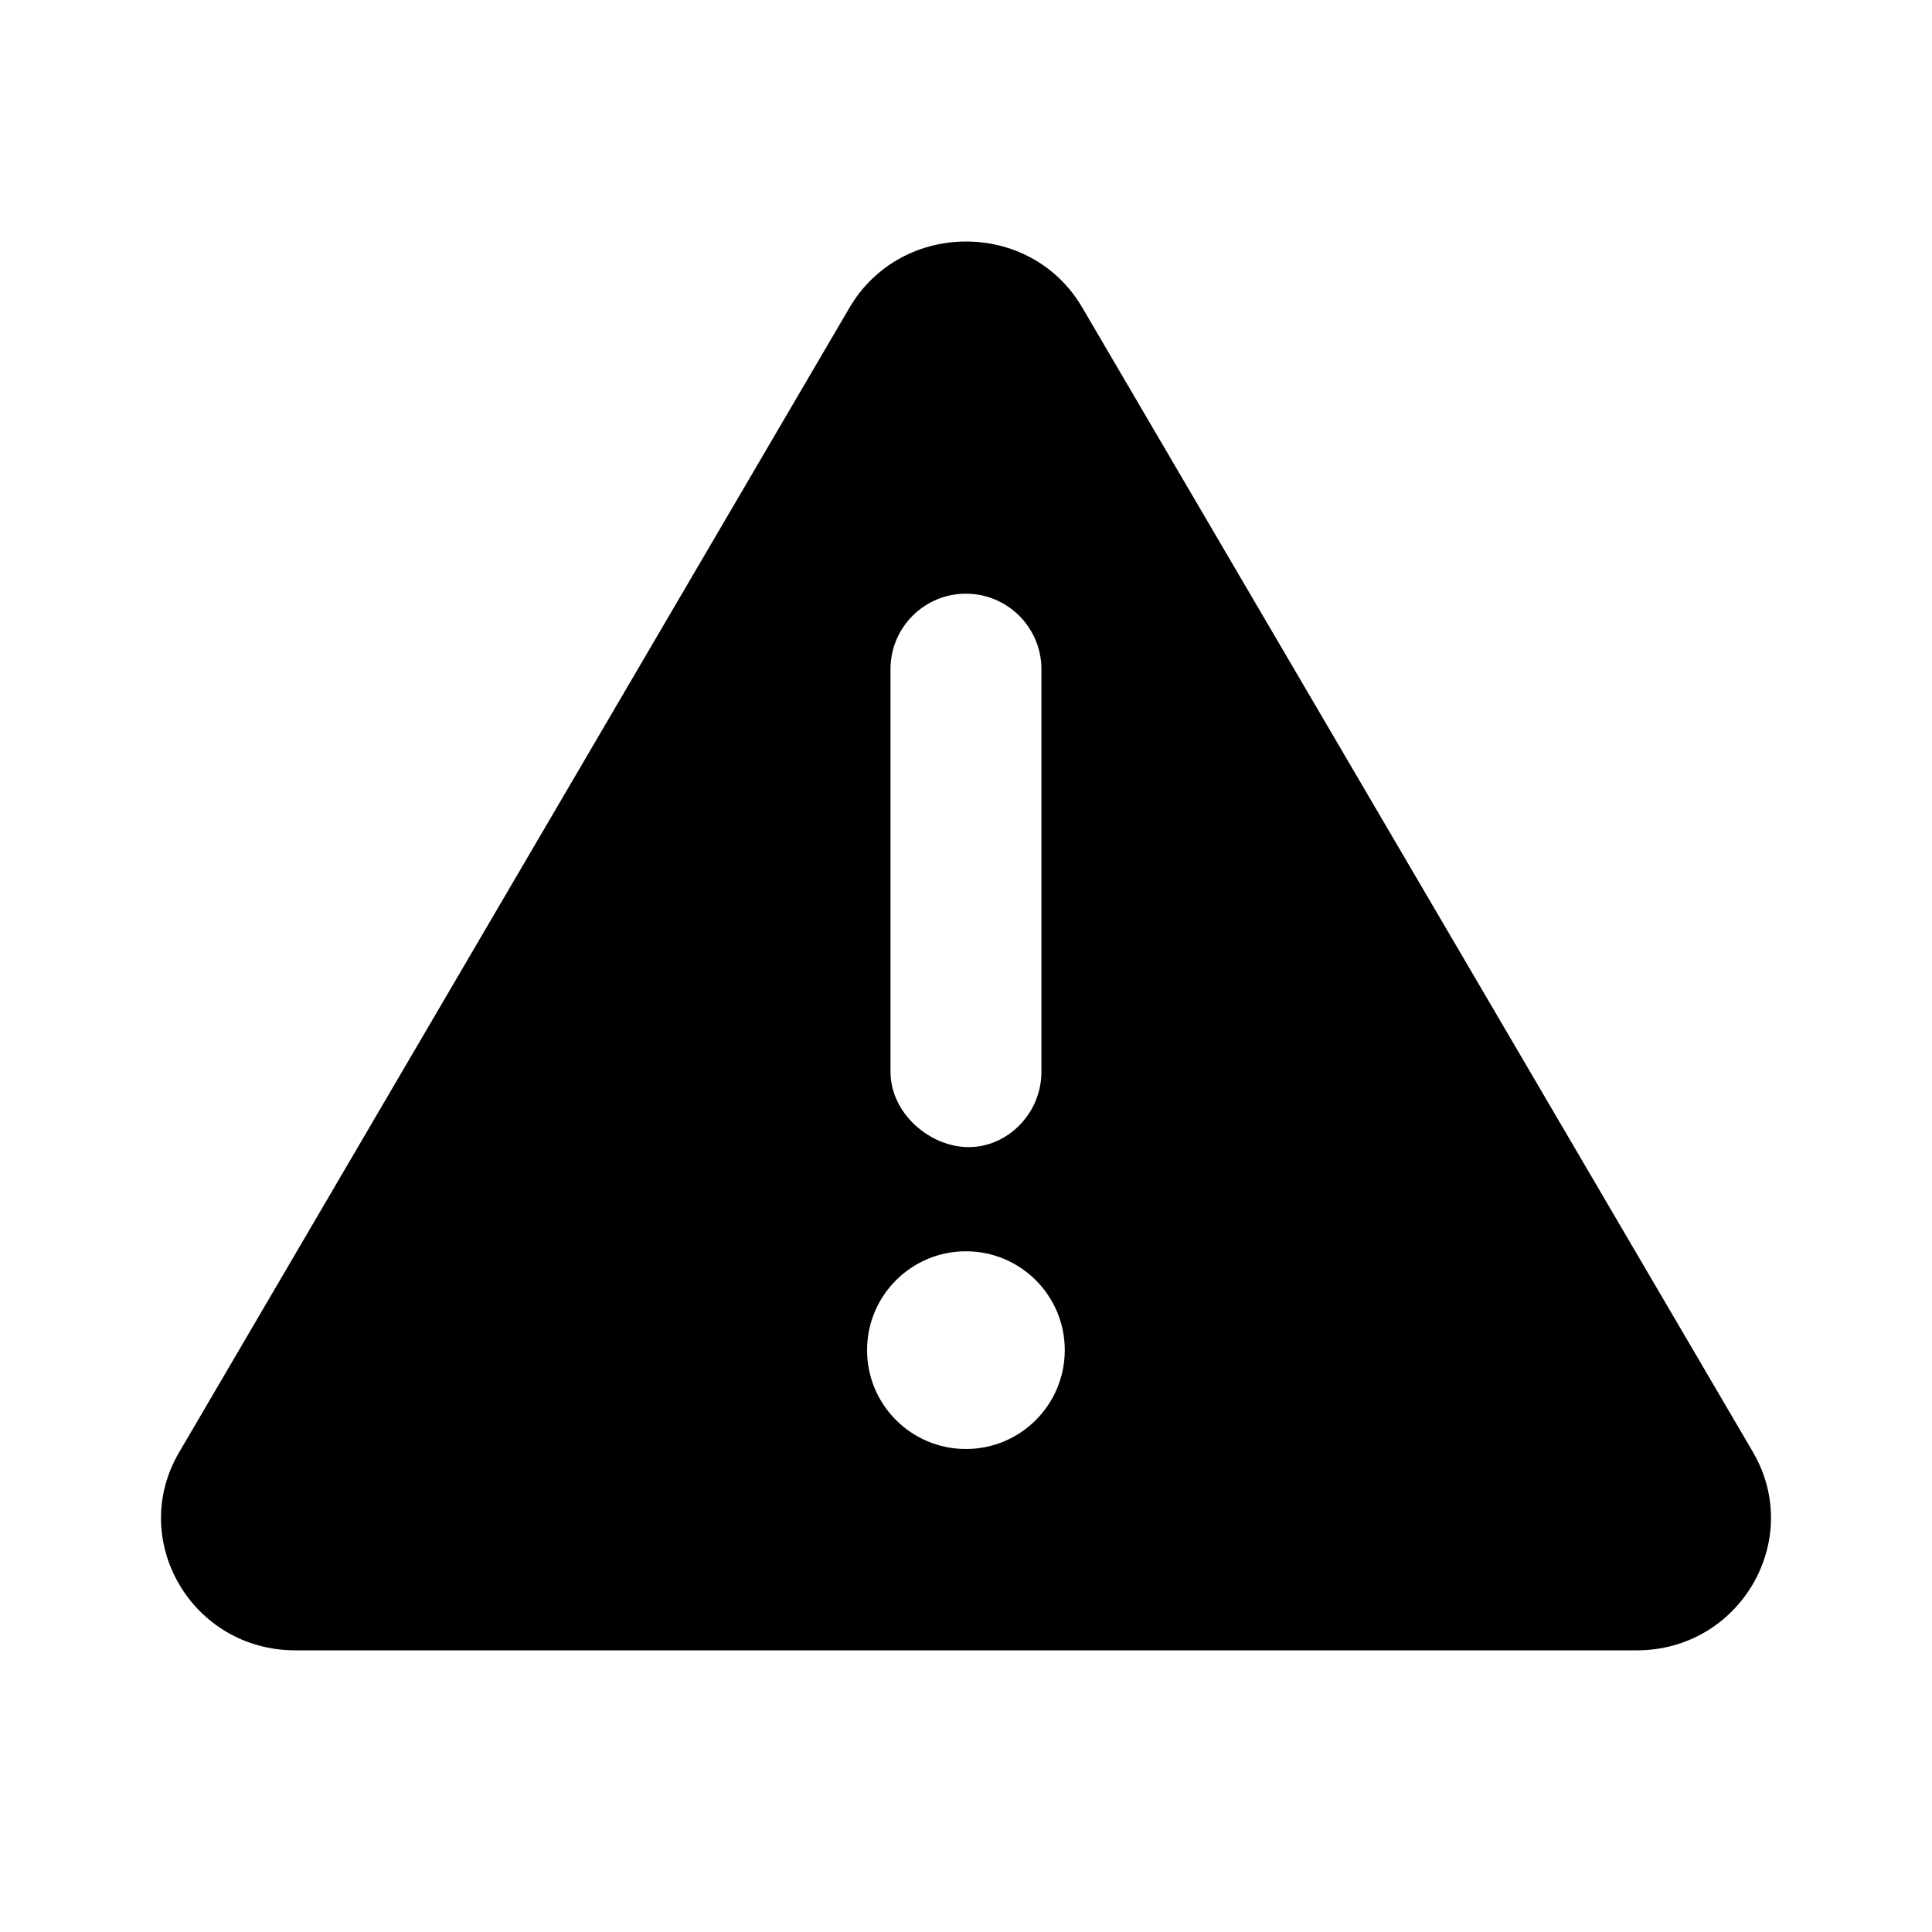 <svg width="24" height="24" viewBox="0 0 24 24" fill="none" xmlns="http://www.w3.org/2000/svg">
<path d="M21.777 18.04L13.444 3.82C12.806 2.727 11.197 2.727 10.554 3.82L2.226 18.04C1.585 19.13 2.383 20.501 3.668 20.501H20.333C21.613 20.501 22.413 19.133 21.777 18.04ZM11.062 8.313C11.062 7.795 11.481 7.375 11.999 7.375C12.517 7.375 12.937 7.797 12.937 8.313V13.313C12.937 13.831 12.517 14.25 12.034 14.25C11.552 14.25 11.062 13.832 11.062 13.313V8.313ZM11.999 18C11.321 18 10.771 17.451 10.771 16.772C10.771 16.094 11.32 15.544 11.999 15.544C12.678 15.544 13.227 16.094 13.227 16.772C13.226 17.45 12.679 18 11.999 18Z" fill="black"/>
</svg>
